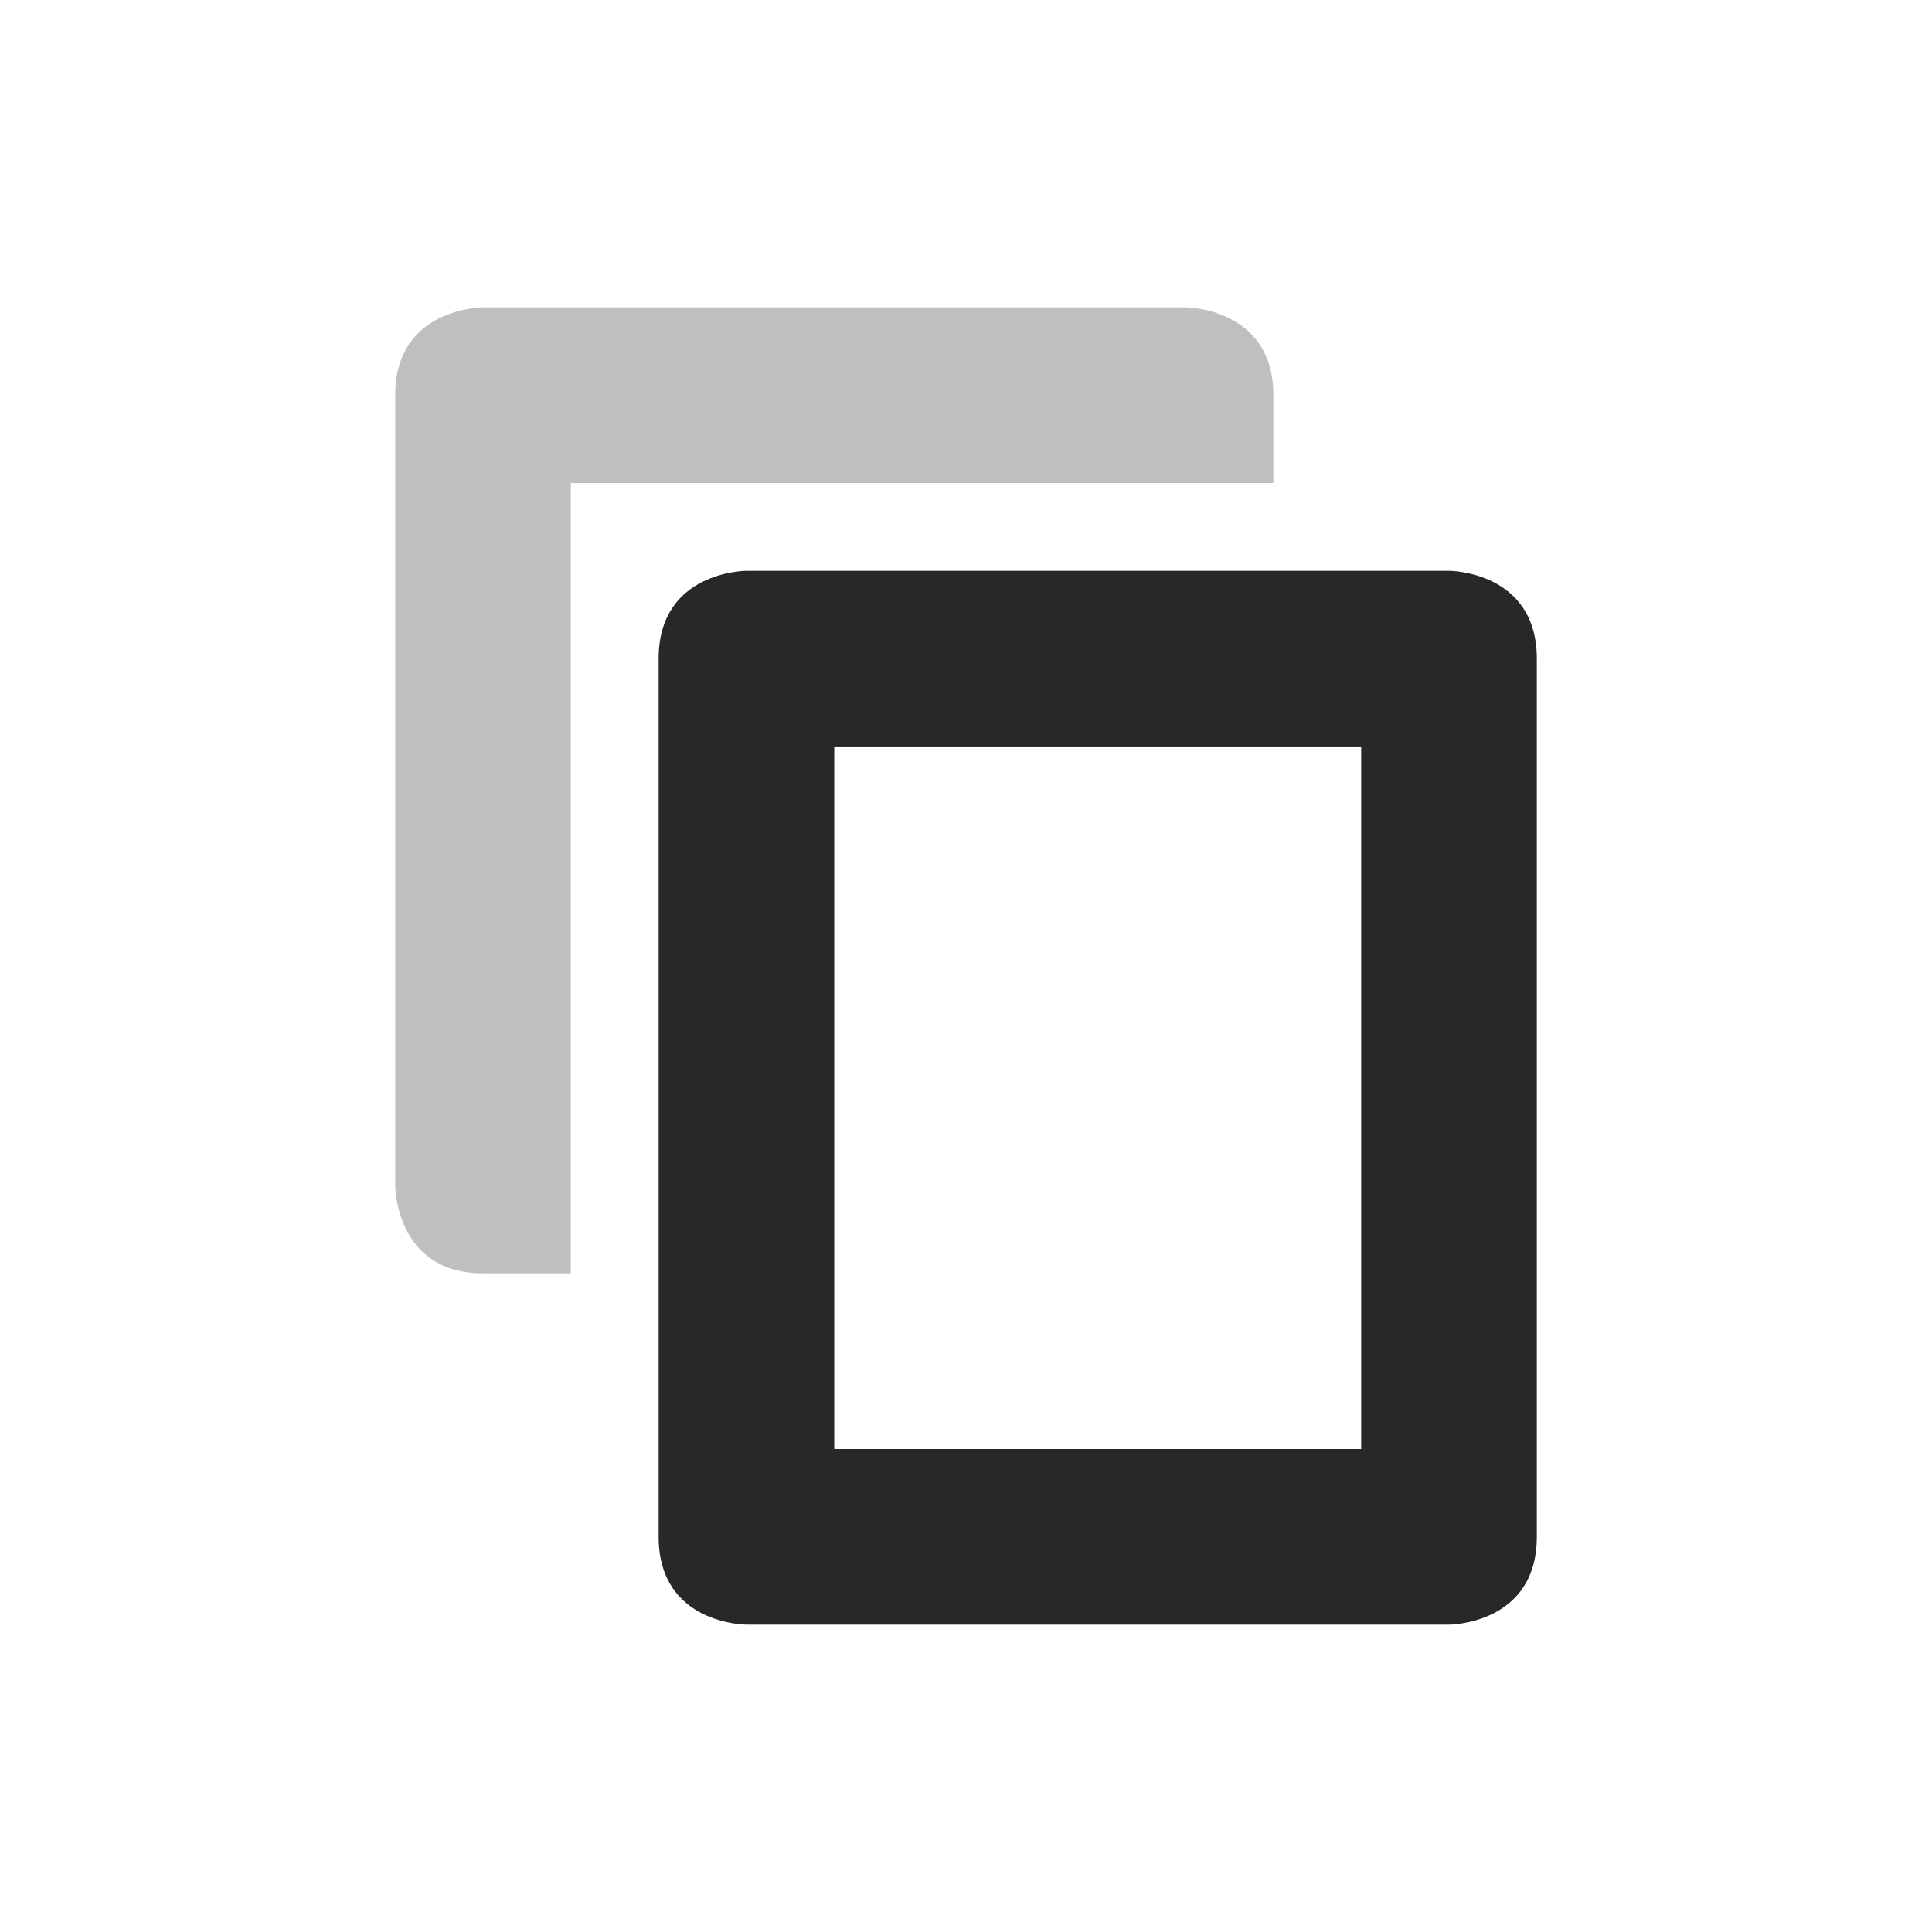 <svg width="22" height="22" version="1.1" xmlns="http://www.w3.org/2000/svg">
  <defs>
    <style id="current-color-scheme" type="text/css">.ColorScheme-Text { color:#282828; } .ColorScheme-Highlight { color:#458588; }</style>
  </defs>
  <path class="ColorScheme-Text" d="m8.5 6.5s-1 0-1 1v10c0 1 1 1 1 1h8s1 0 1-1v-10c0-1-1-1-1-1zm1 2h6v8h-6z" fill="currentColor"/>
  <path class="ColorScheme-Text" d="m5.5 3.5s-1 0-1 1v9s0 1 1 1h1v-9h8v-1c0-1-1-1-1-1z" fill="currentColor" opacity=".3"/>
</svg>
